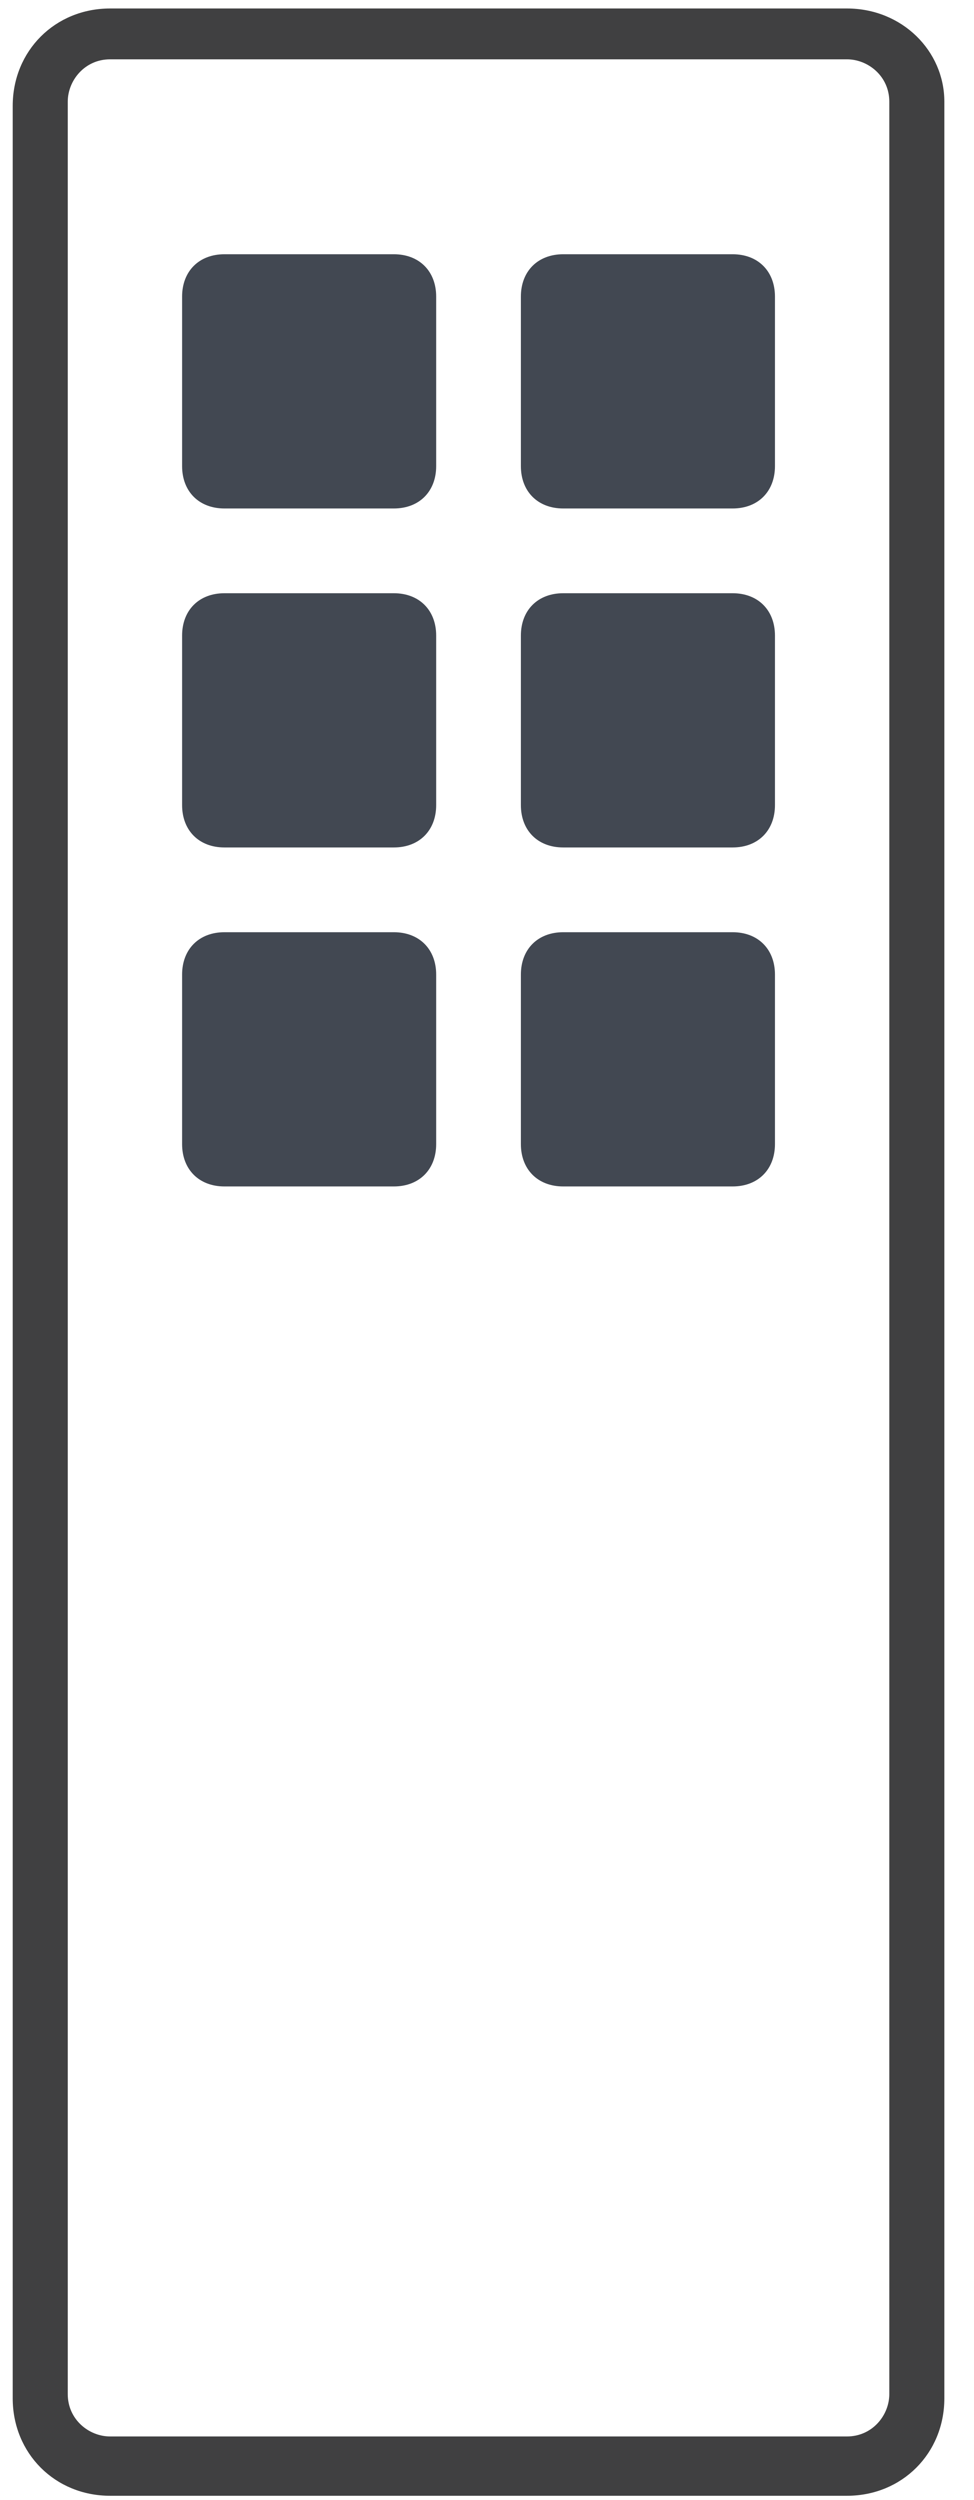 <?xml version="1.0" encoding="utf-8"?>
<!-- Generator: Adobe Illustrator 22.1.0, SVG Export Plug-In . SVG Version: 6.00 Build 0)  -->
<svg version="1.1" xmlns="http://www.w3.org/2000/svg" xmlns:xlink="http://www.w3.org/1999/xlink" x="0px" y="0px"
	 viewBox="0 0 23 59" style="enable-background:new 0 0 23 59;" xml:space="preserve">
<style type="text/css">
	.st0{fill:#404041;}
	.st1{fill:#424852;}
</style>
<g id="body">
	<title>vrt_key</title>
	<desc>Created with Sketch.</desc>
	<g id="Group-5-Copy_1_">
		<g id="Clip-4_1_">
		</g>
		<path class="st0" d="M20,0.2H2.6c-1.3,0-2.3,1-2.3,2.3v54.1c0,1.3,1,2.3,2.3,2.3H20c1.3,0,2.3-1,2.3-2.3V2.4
			C22.3,1.2,21.3,0.2,20,0.2z M21,56.5c0,0.5-0.4,1-1,1H2.6c-0.5,0-1-0.4-1-1V2.4c0-0.5,0.4-1,1-1H20c0.5,0,1,0.4,1,1V56.5z"/>
	</g>
	<g id="Group-5-Copy_2_">
		<g id="Clip-4_2_">
		</g>
	</g>
</g>
<g id="keys">
	<g id="Group-13" transform="translate(4, 6)">
		<path id="Rectangle-17" class="st1" d="M1.3,0h4c0.6,0,1,0.4,1,1v4c0,0.6-0.4,1-1,1h-4c-0.6,0-1-0.4-1-1V1C0.3,0.4,0.7,0,1.3,0z"
			/>
		<path id="Rectangle-17-Copy" class="st1" d="M9.3,0h4c0.6,0,1,0.4,1,1v4c0,0.6-0.4,1-1,1h-4c-0.6,0-1-0.4-1-1V1
			C8.3,0.4,8.7,0,9.3,0z"/>
		<path id="Rectangle-17-Copy-3" class="st1" d="M1.3,8h4c0.6,0,1,0.4,1,1v4c0,0.6-0.4,1-1,1h-4c-0.6,0-1-0.4-1-1V9
			C0.3,8.4,0.7,8,1.3,8z"/>
		<path id="Rectangle-17-Copy-2" class="st1" d="M9.3,8h4c0.6,0,1,0.4,1,1v4c0,0.6-0.4,1-1,1h-4c-0.6,0-1-0.4-1-1V9
			C8.3,8.4,8.7,8,9.3,8z"/>
		<path id="Rectangle-17-Copy-5" class="st1" d="M1.3,16h4c0.6,0,1,0.4,1,1v4c0,0.6-0.4,1-1,1h-4c-0.6,0-1-0.4-1-1v-4
			C0.3,16.4,0.7,16,1.3,16z"/>
		<path id="Rectangle-17-Copy-4" class="st1" d="M9.3,16h4c0.6,0,1,0.4,1,1v4c0,0.6-0.4,1-1,1h-4c-0.6,0-1-0.4-1-1v-4
			C8.3,16.4,8.7,16,9.3,16z"/>
	</g>
</g>
</svg>
